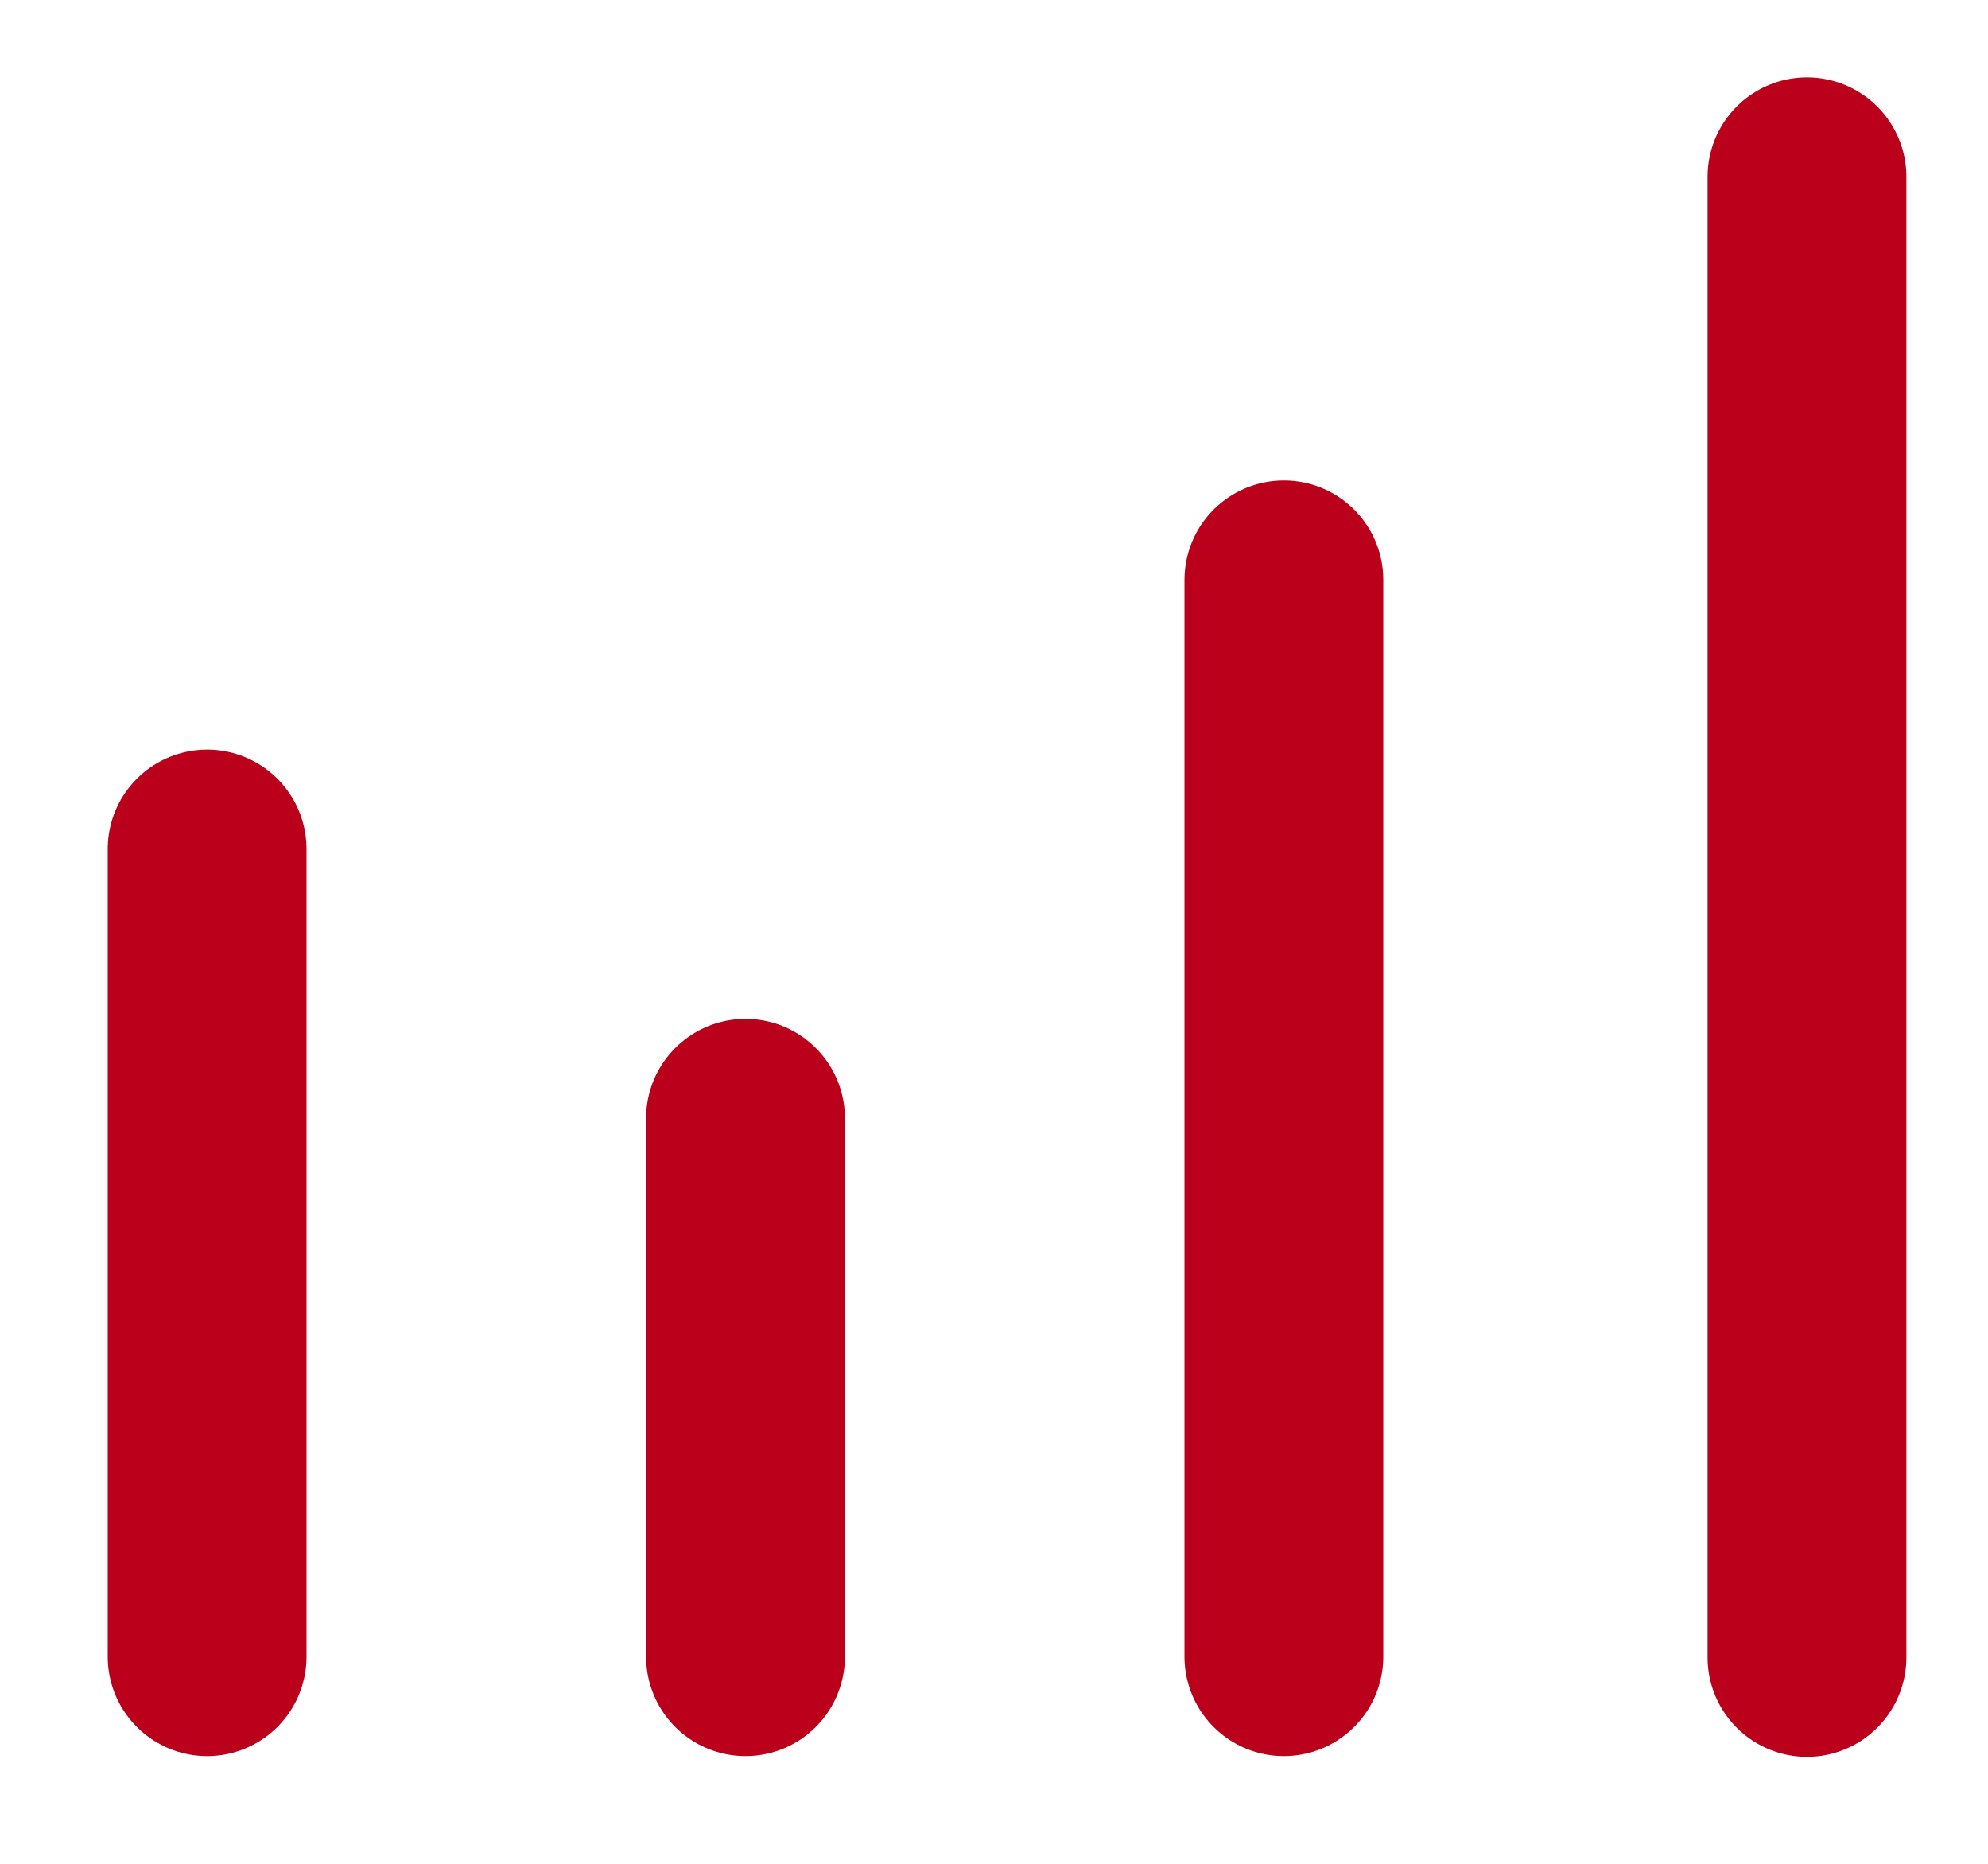 <svg width="16" height="15" viewBox="0 0 16 15" fill="none" xmlns="http://www.w3.org/2000/svg">
<mask id="mask0_819_727" style="mask-type:alpha" maskUnits="userSpaceOnUse" x="0" y="0" width="16" height="15">
<rect width="16" height="15" fill="white"/>
</mask>
<g mask="url(#mask0_819_727)">
<path d="M1.667 6.833L1.667 13.333" stroke="#BA001A" stroke-width="1.6" stroke-linecap="round" stroke-linejoin="round"/>
<path d="M6 9V13.333" stroke="#BA001A" stroke-width="1.6" stroke-linecap="round" stroke-linejoin="round"/>
<path d="M10.333 4.667V13.333" stroke="#BA001A" stroke-width="1.6" stroke-linecap="round" stroke-linejoin="round"/>
<path d="M14.543 1.423V13.339" stroke="#BA001A" stroke-width="1.6" stroke-linecap="round" stroke-linejoin="round"/>
</g>
</svg>
